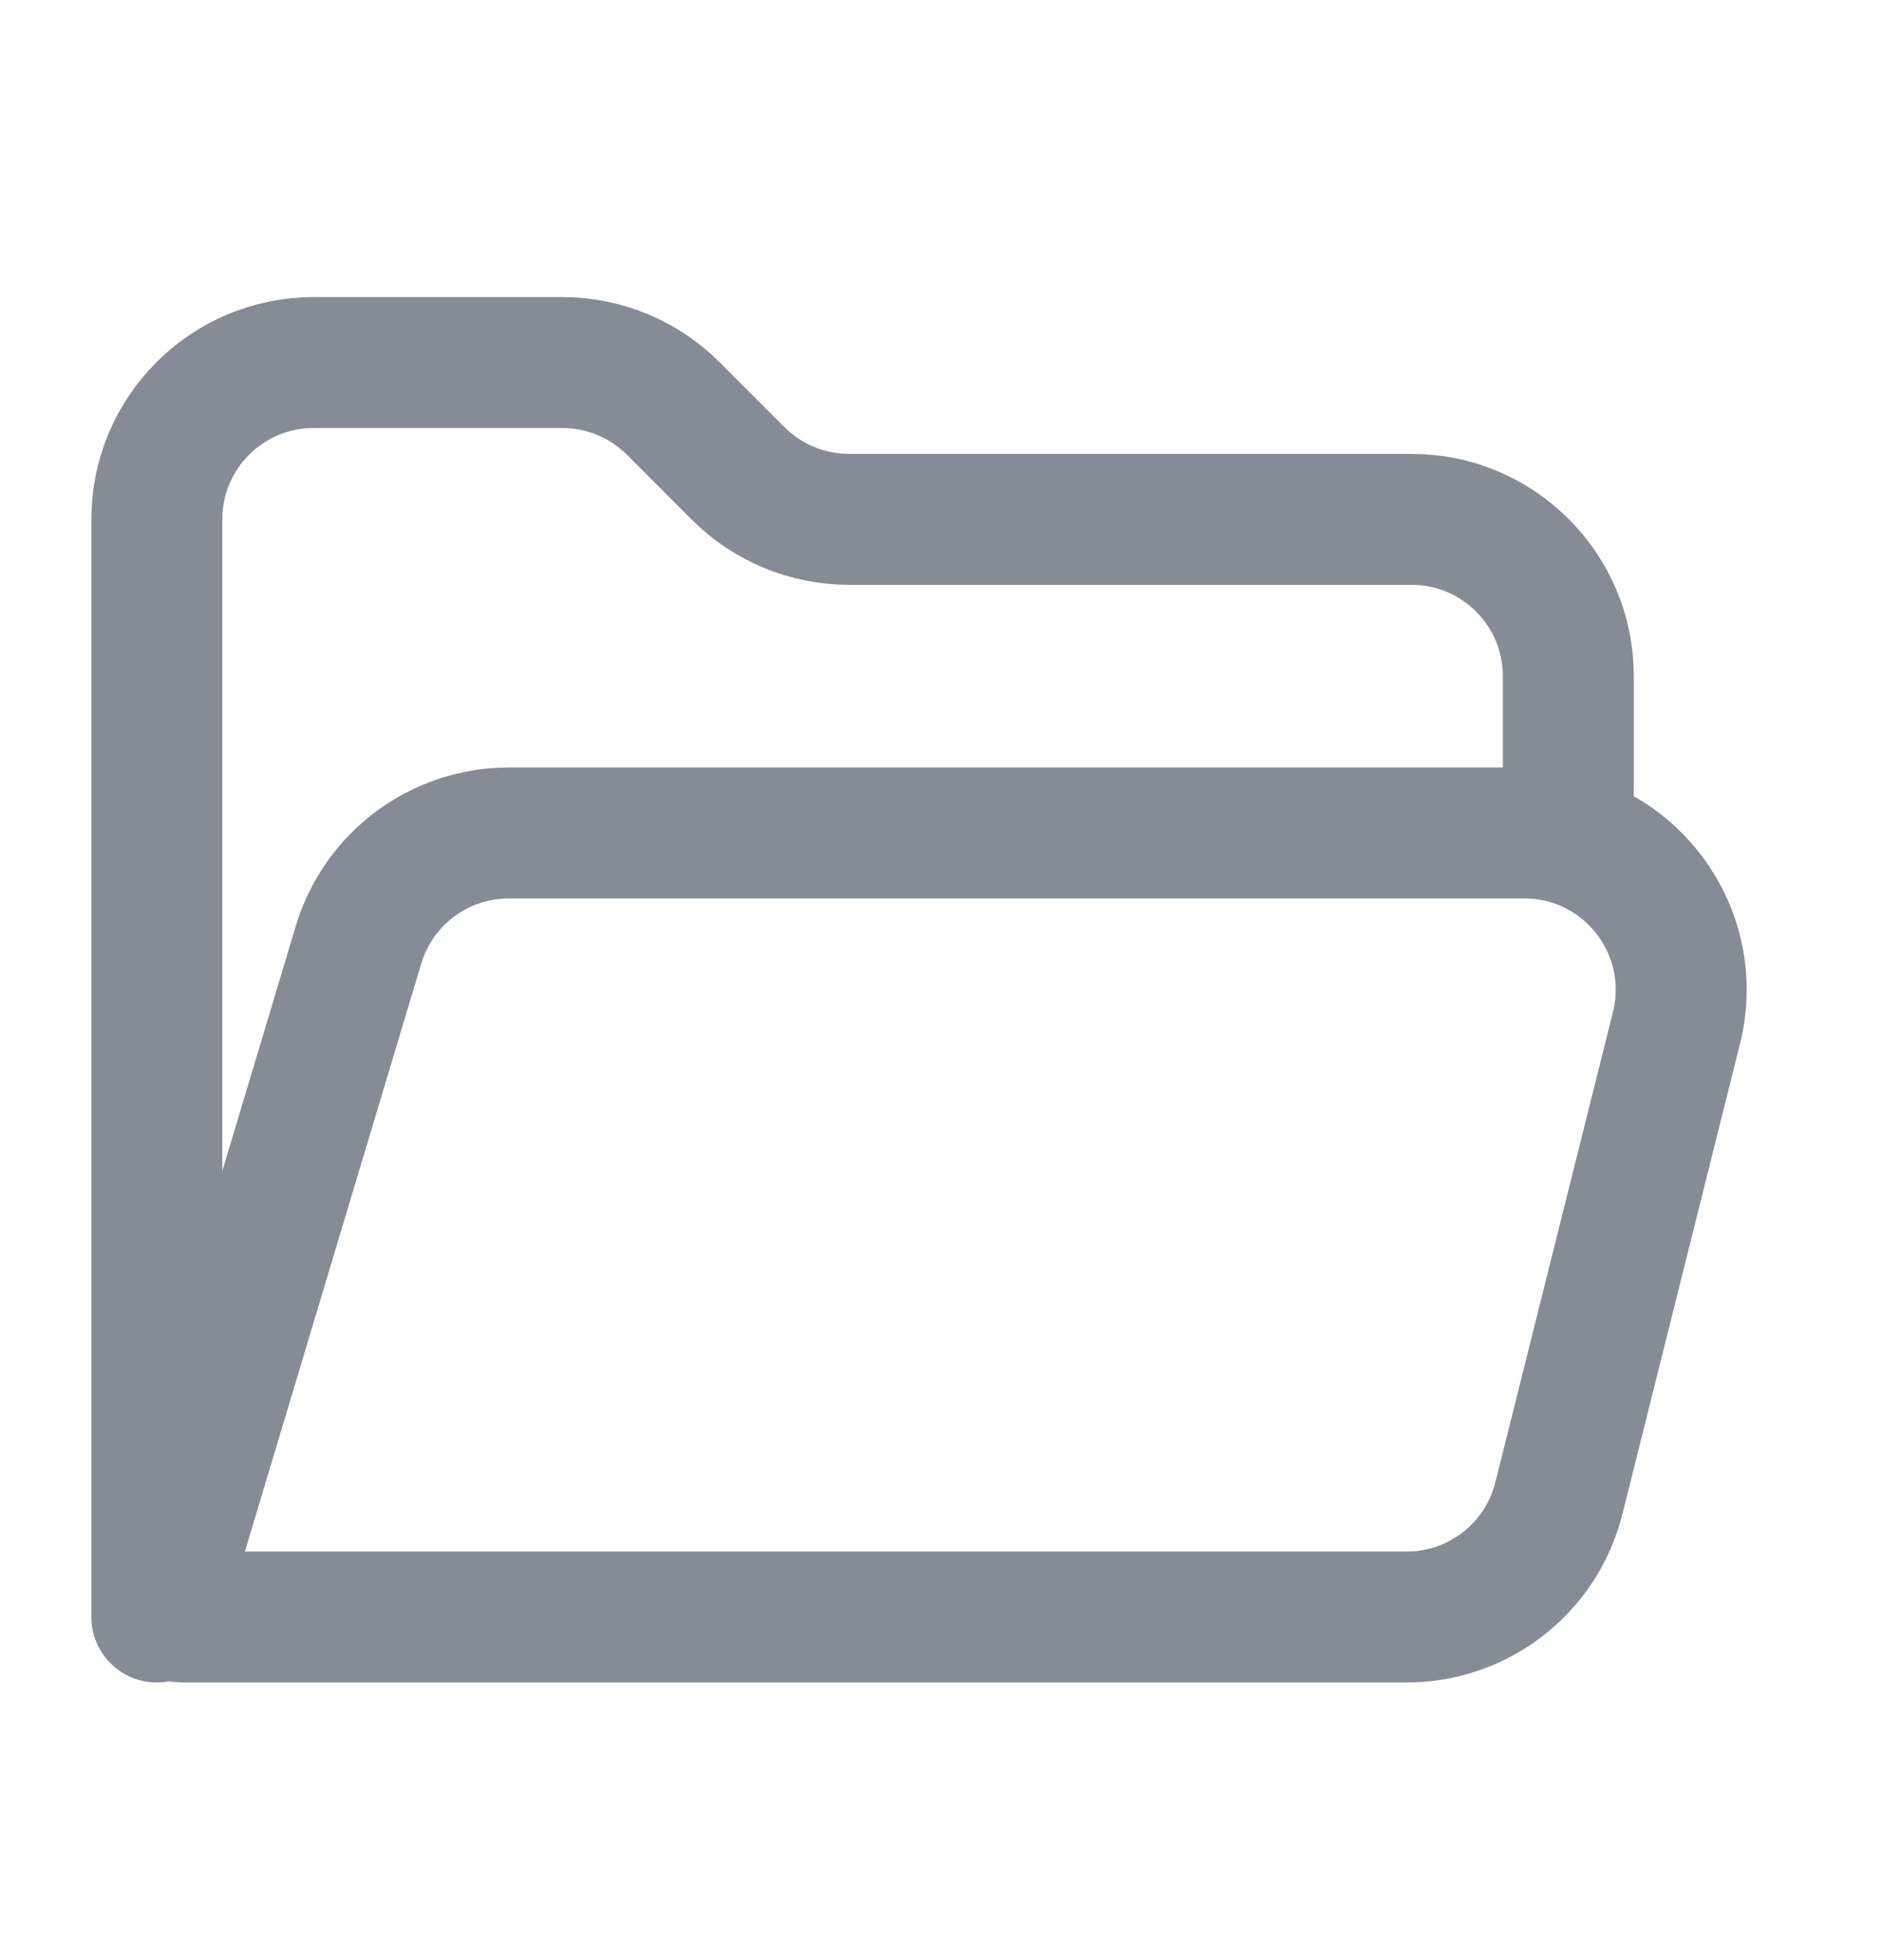 <svg width="24" height="25" viewBox="0 0 24 25" fill="none" xmlns="http://www.w3.org/2000/svg">
<path d="M2 20.624V6.624C2 5.52 2.895 4.624 4 4.624H7.172C7.702 4.624 8.211 4.835 8.586 5.21L9.414 6.039C9.789 6.414 10.298 6.624 10.828 6.624H18C19.105 6.624 20 7.52 20 8.624V10.624M2.097 20.303L4.572 12.05C4.826 11.204 5.605 10.624 6.488 10.624H19.438C20.74 10.624 21.694 11.847 21.379 13.11L19.879 19.11C19.656 20 18.856 20.624 17.938 20.624H2.336C2.169 20.624 2.048 20.463 2.097 20.303Z" stroke="#858C95" stroke-width="1.67" stroke-linecap="round"/>
</svg>
